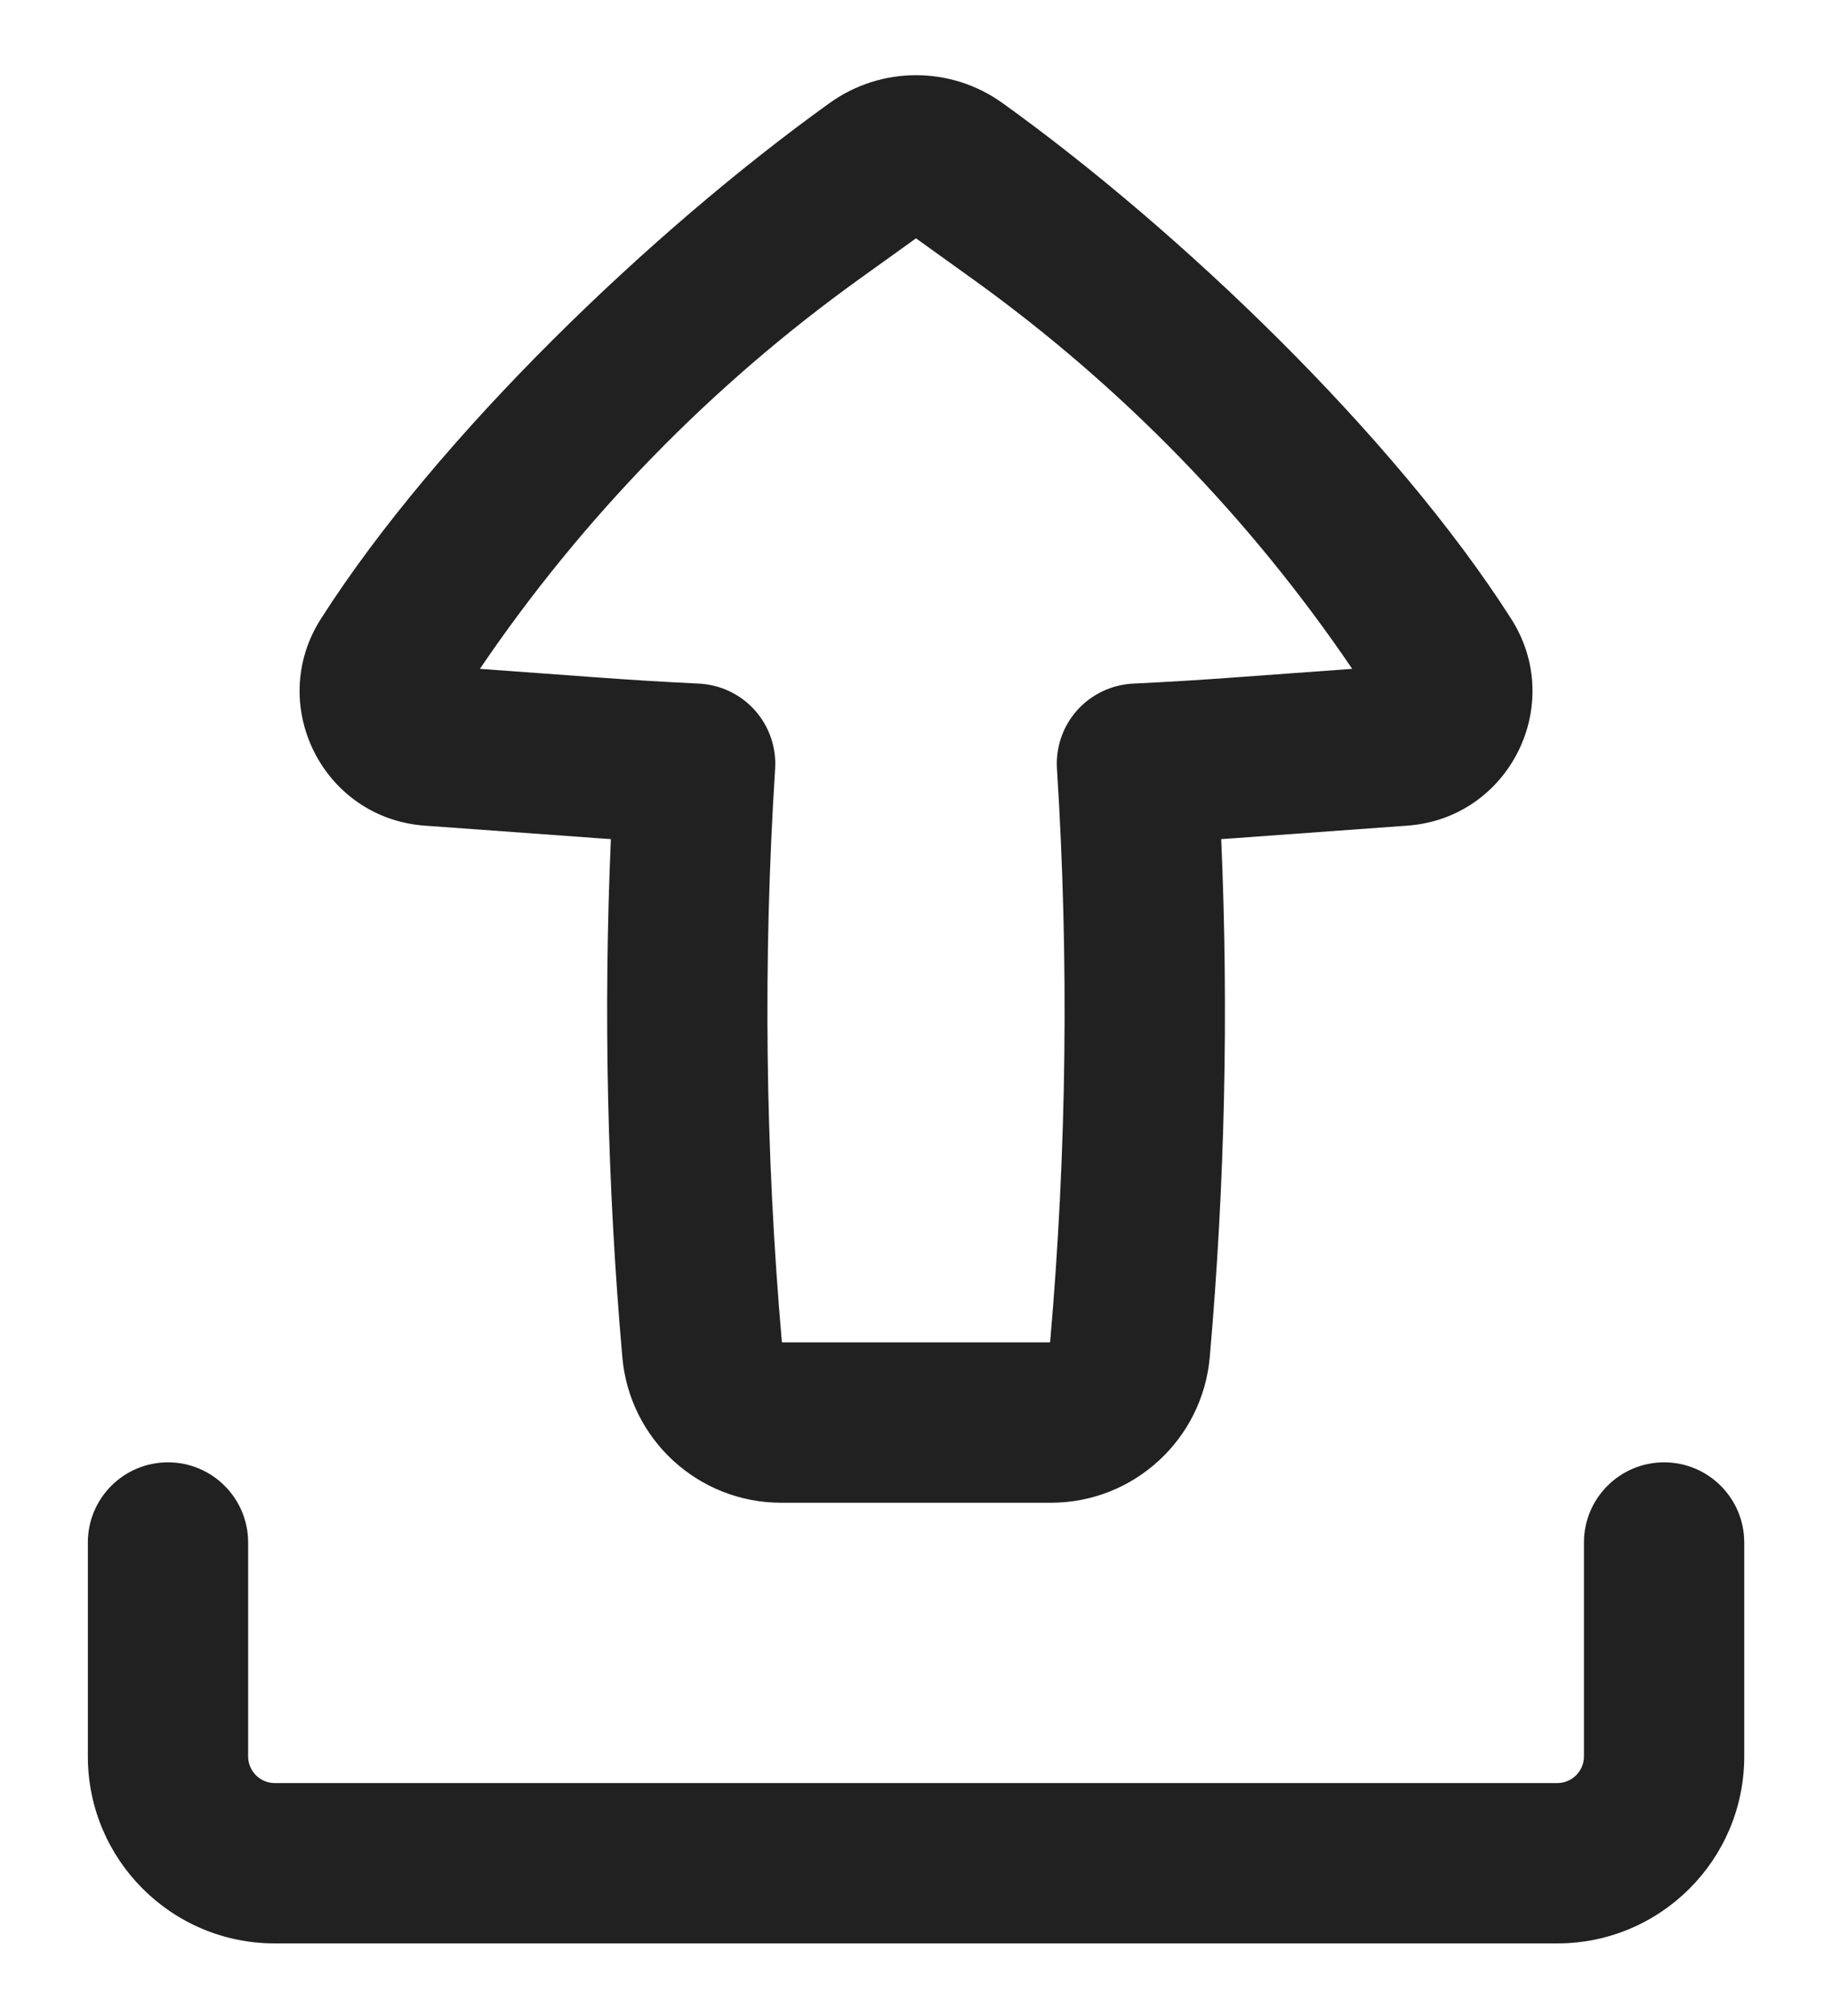 <?xml version="1.0" encoding="UTF-8"?>
<svg width="20px" height="22px" viewBox="0 0 20 22" version="1.1" xmlns="http://www.w3.org/2000/svg" xmlns:xlink="http://www.w3.org/1999/xlink">
    <title>upload</title>
    <g id="vd-v3" stroke="none" stroke-width="1" fill="none" fill-rule="evenodd">
        <g id="sim-scenario-options" transform="translate(-1239, -1425)" fill="#212121">
            <g id="Group-4" transform="translate(1228, 1415)">
                <g id="Group" transform="translate(7, 7)">
                    <g id="Upload" transform="translate(4.667, 3.5)">
                        <path d="M7.861,15.899 C6.958,15.899 6.205,15.209 6.127,14.31 C5.962,12.43 5.92,10.542 6.002,8.657 C5.903,8.65 5.805,8.644 5.707,8.636 L3.969,8.51 C2.858,8.429 2.237,7.19 2.837,6.252 C4.116,4.25 6.46,2.01 8.389,0.625 C8.953,0.219 9.713,0.219 10.278,0.625 C12.207,2.01 14.551,4.25 15.83,6.252 C16.43,7.19 15.809,8.429 14.698,8.51 L12.96,8.636 C12.862,8.644 12.763,8.65 12.665,8.657 C12.747,10.542 12.705,12.43 12.54,14.31 C12.461,15.209 11.708,15.899 10.806,15.899 L7.861,15.899 Z M7.795,7.89 C7.662,9.975 7.687,12.067 7.869,14.149 L10.797,14.149 C10.979,12.067 11.004,9.975 10.872,7.89 C10.857,7.656 10.936,7.426 11.092,7.251 C11.248,7.077 11.468,6.972 11.702,6.96 C12.079,6.942 12.456,6.919 12.833,6.891 L14.095,6.799 C12.976,5.15 11.574,3.71 9.953,2.546 L9.333,2.101 L8.713,2.546 C7.093,3.71 5.691,5.15 4.572,6.799 L5.834,6.891 C6.211,6.919 6.588,6.942 6.965,6.96 C7.199,6.972 7.418,7.077 7.574,7.251 C7.73,7.426 7.81,7.656 7.795,7.89 Z" id="Shape"></path>
                        <path d="M2.042,16.333 C2.042,15.85 1.65,15.458 1.167,15.458 C0.683,15.458 0.292,15.85 0.292,16.333 L0.292,18.667 C0.292,19.794 1.206,20.708 2.333,20.708 L16.333,20.708 C17.461,20.708 18.375,19.794 18.375,18.667 L18.375,16.333 C18.375,15.85 17.983,15.458 17.5,15.458 C17.017,15.458 16.625,15.85 16.625,16.333 L16.625,18.667 C16.625,18.828 16.494,18.958 16.333,18.958 L2.333,18.958 C2.172,18.958 2.042,18.828 2.042,18.667 L2.042,16.333 Z" id="Path" fill-rule="nonzero"></path>
                    </g>
                </g>
            </g>
        </g>
    </g>
</svg>